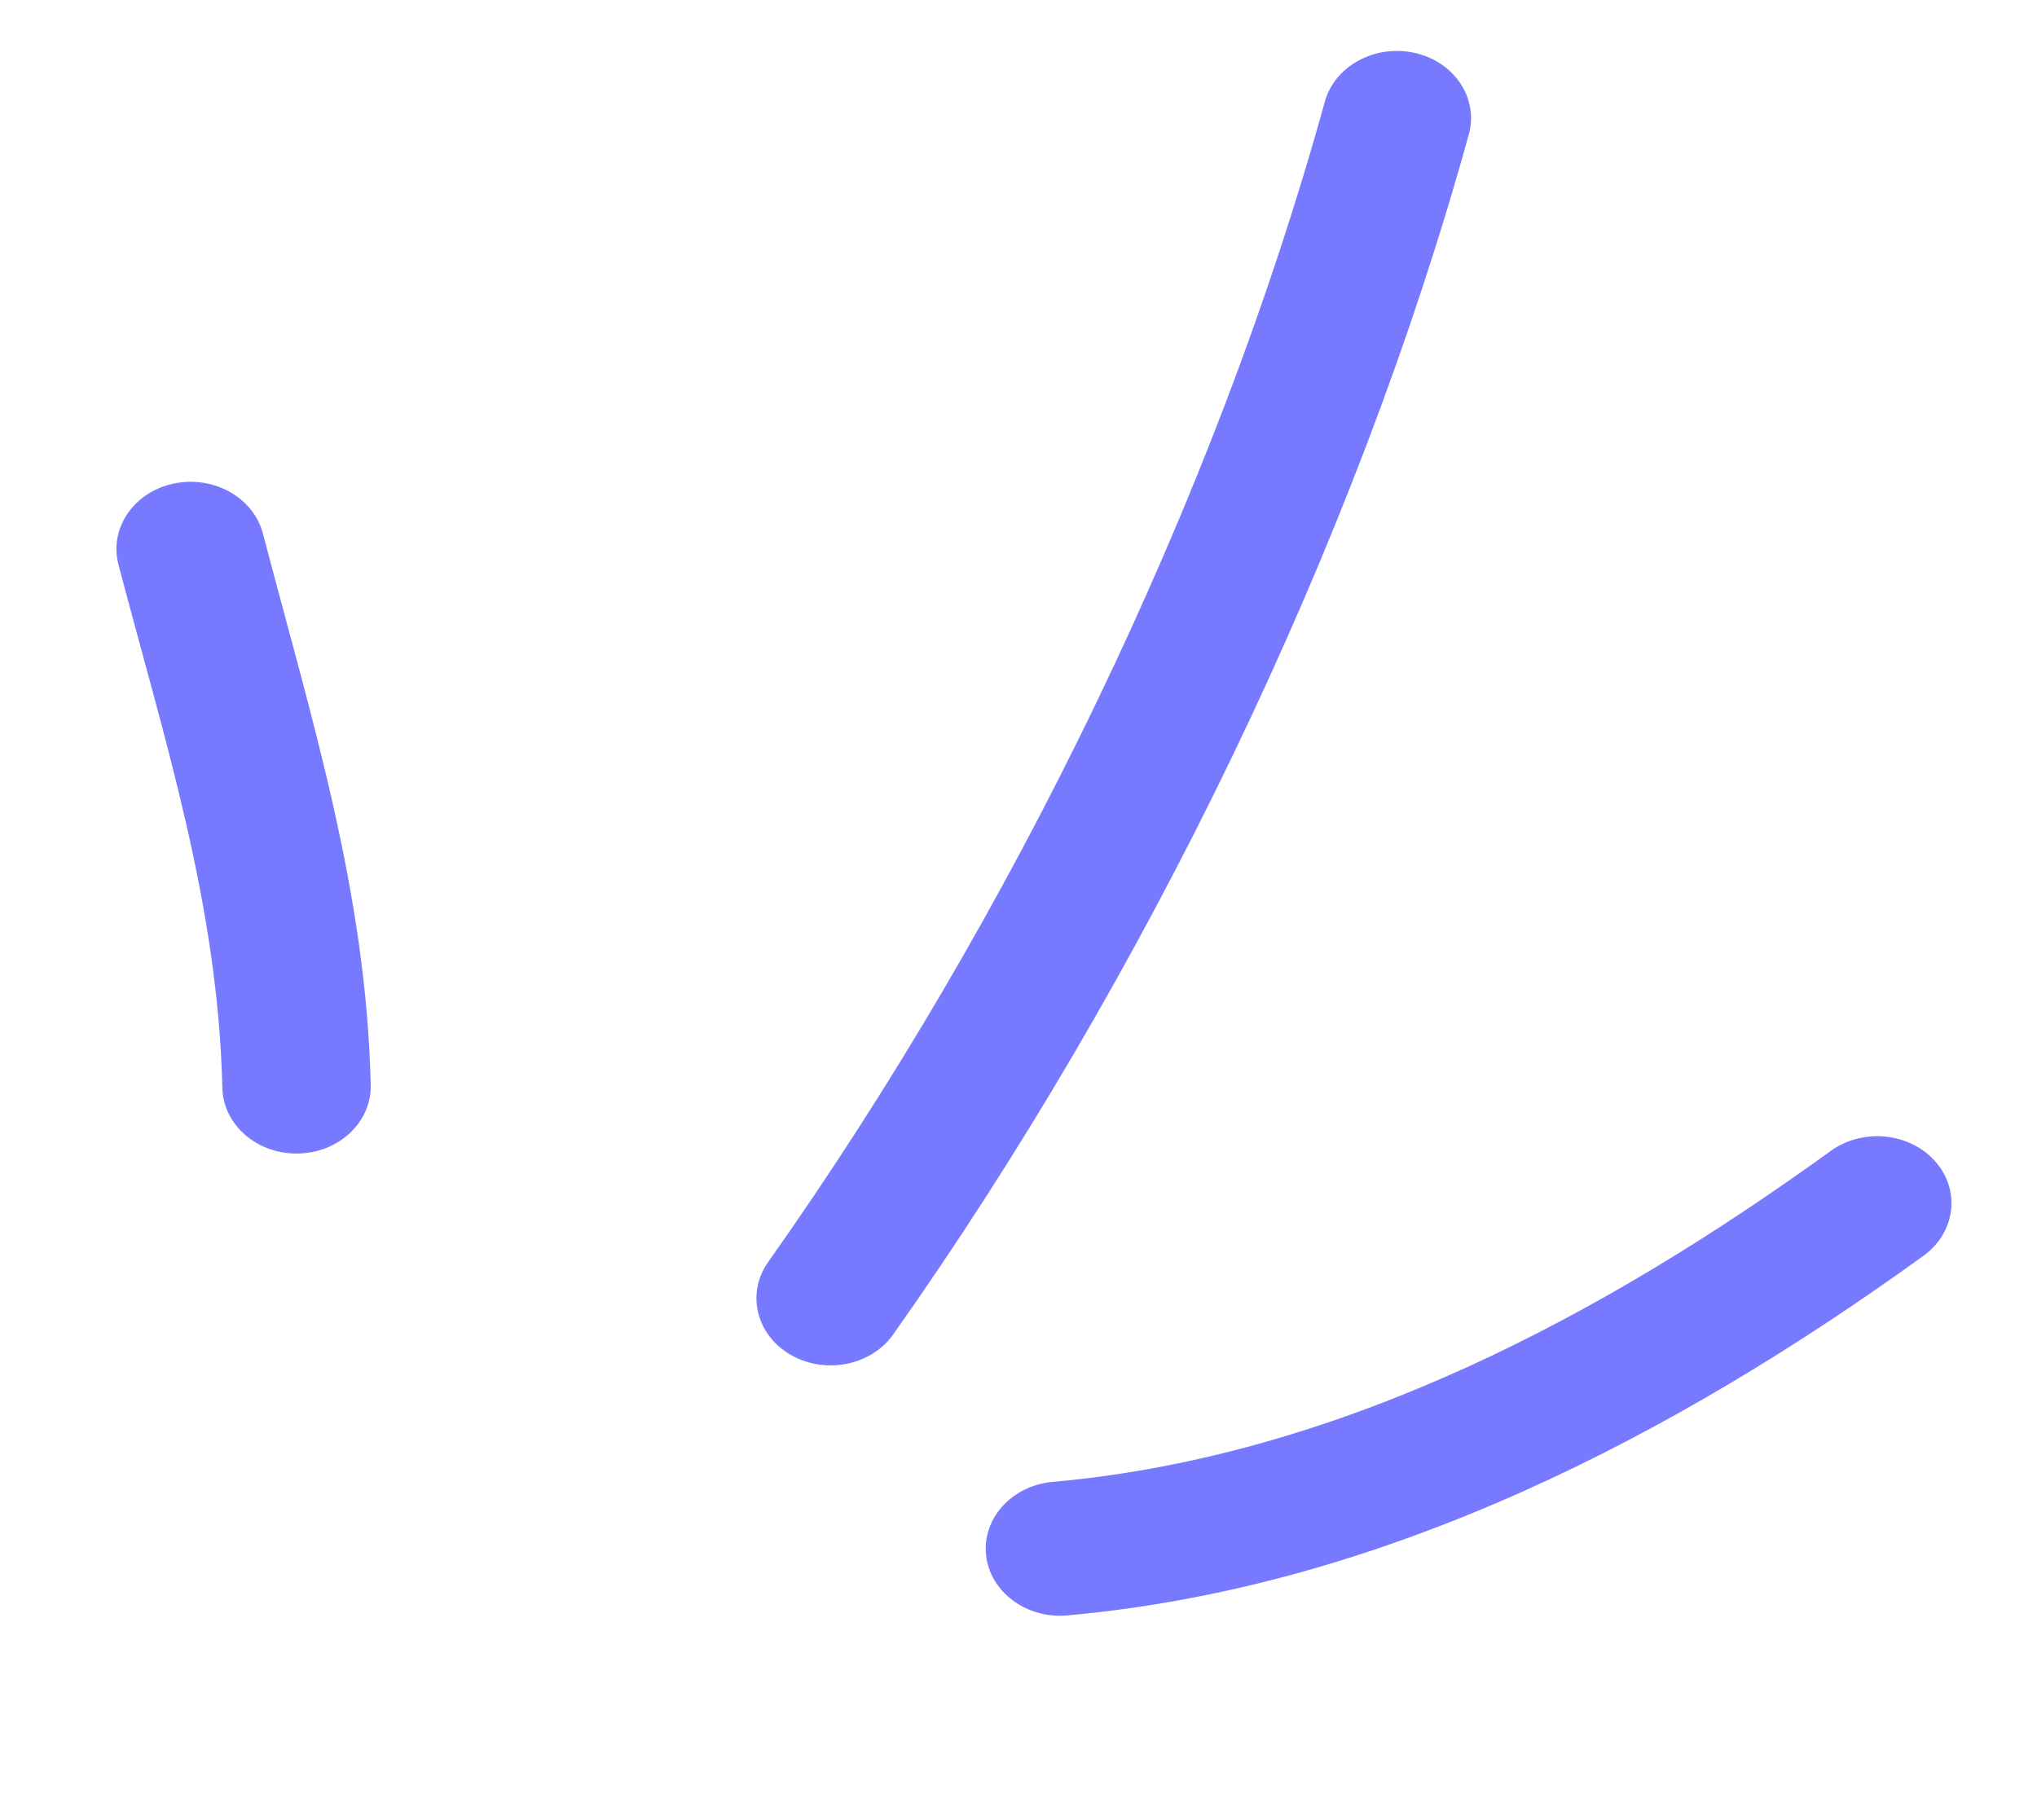 <svg width="47" height="42" viewBox="0 0 47 42" fill="none" xmlns="http://www.w3.org/2000/svg">
<path fill-rule="evenodd" clip-rule="evenodd" d="M8.554 25.037C8.452 20.585 7.185 16.581 6.066 12.311C5.847 11.477 4.924 10.964 4.004 11.16C3.083 11.356 2.515 12.194 2.733 13.028C3.795 17.076 5.032 20.874 5.13 25.103C5.149 25.958 5.933 26.639 6.878 26.619C7.823 26.603 8.574 25.892 8.554 25.037Z" fill="#777AFF"/>
<path fill-rule="evenodd" clip-rule="evenodd" d="M20.609 30.794C26.43 22.556 31.266 12.603 33.891 3.099C34.119 2.269 33.56 1.427 32.644 1.221C31.727 1.016 30.796 1.519 30.567 2.349C28.029 11.538 23.353 21.165 17.722 29.126C17.214 29.848 17.448 30.806 18.244 31.265C19.04 31.724 20.101 31.515 20.609 30.794Z" fill="#777AFF"/>
<path fill-rule="evenodd" clip-rule="evenodd" d="M24.624 37.278C31.988 36.622 38.724 33.067 44.384 28.977C45.121 28.441 45.241 27.466 44.653 26.802C44.062 26.133 42.983 26.026 42.244 26.557C37.09 30.284 30.994 33.599 24.288 34.197C23.347 34.281 22.66 35.04 22.752 35.889C22.844 36.737 23.684 37.362 24.624 37.278Z" fill="#777AFF"/>
</svg>
